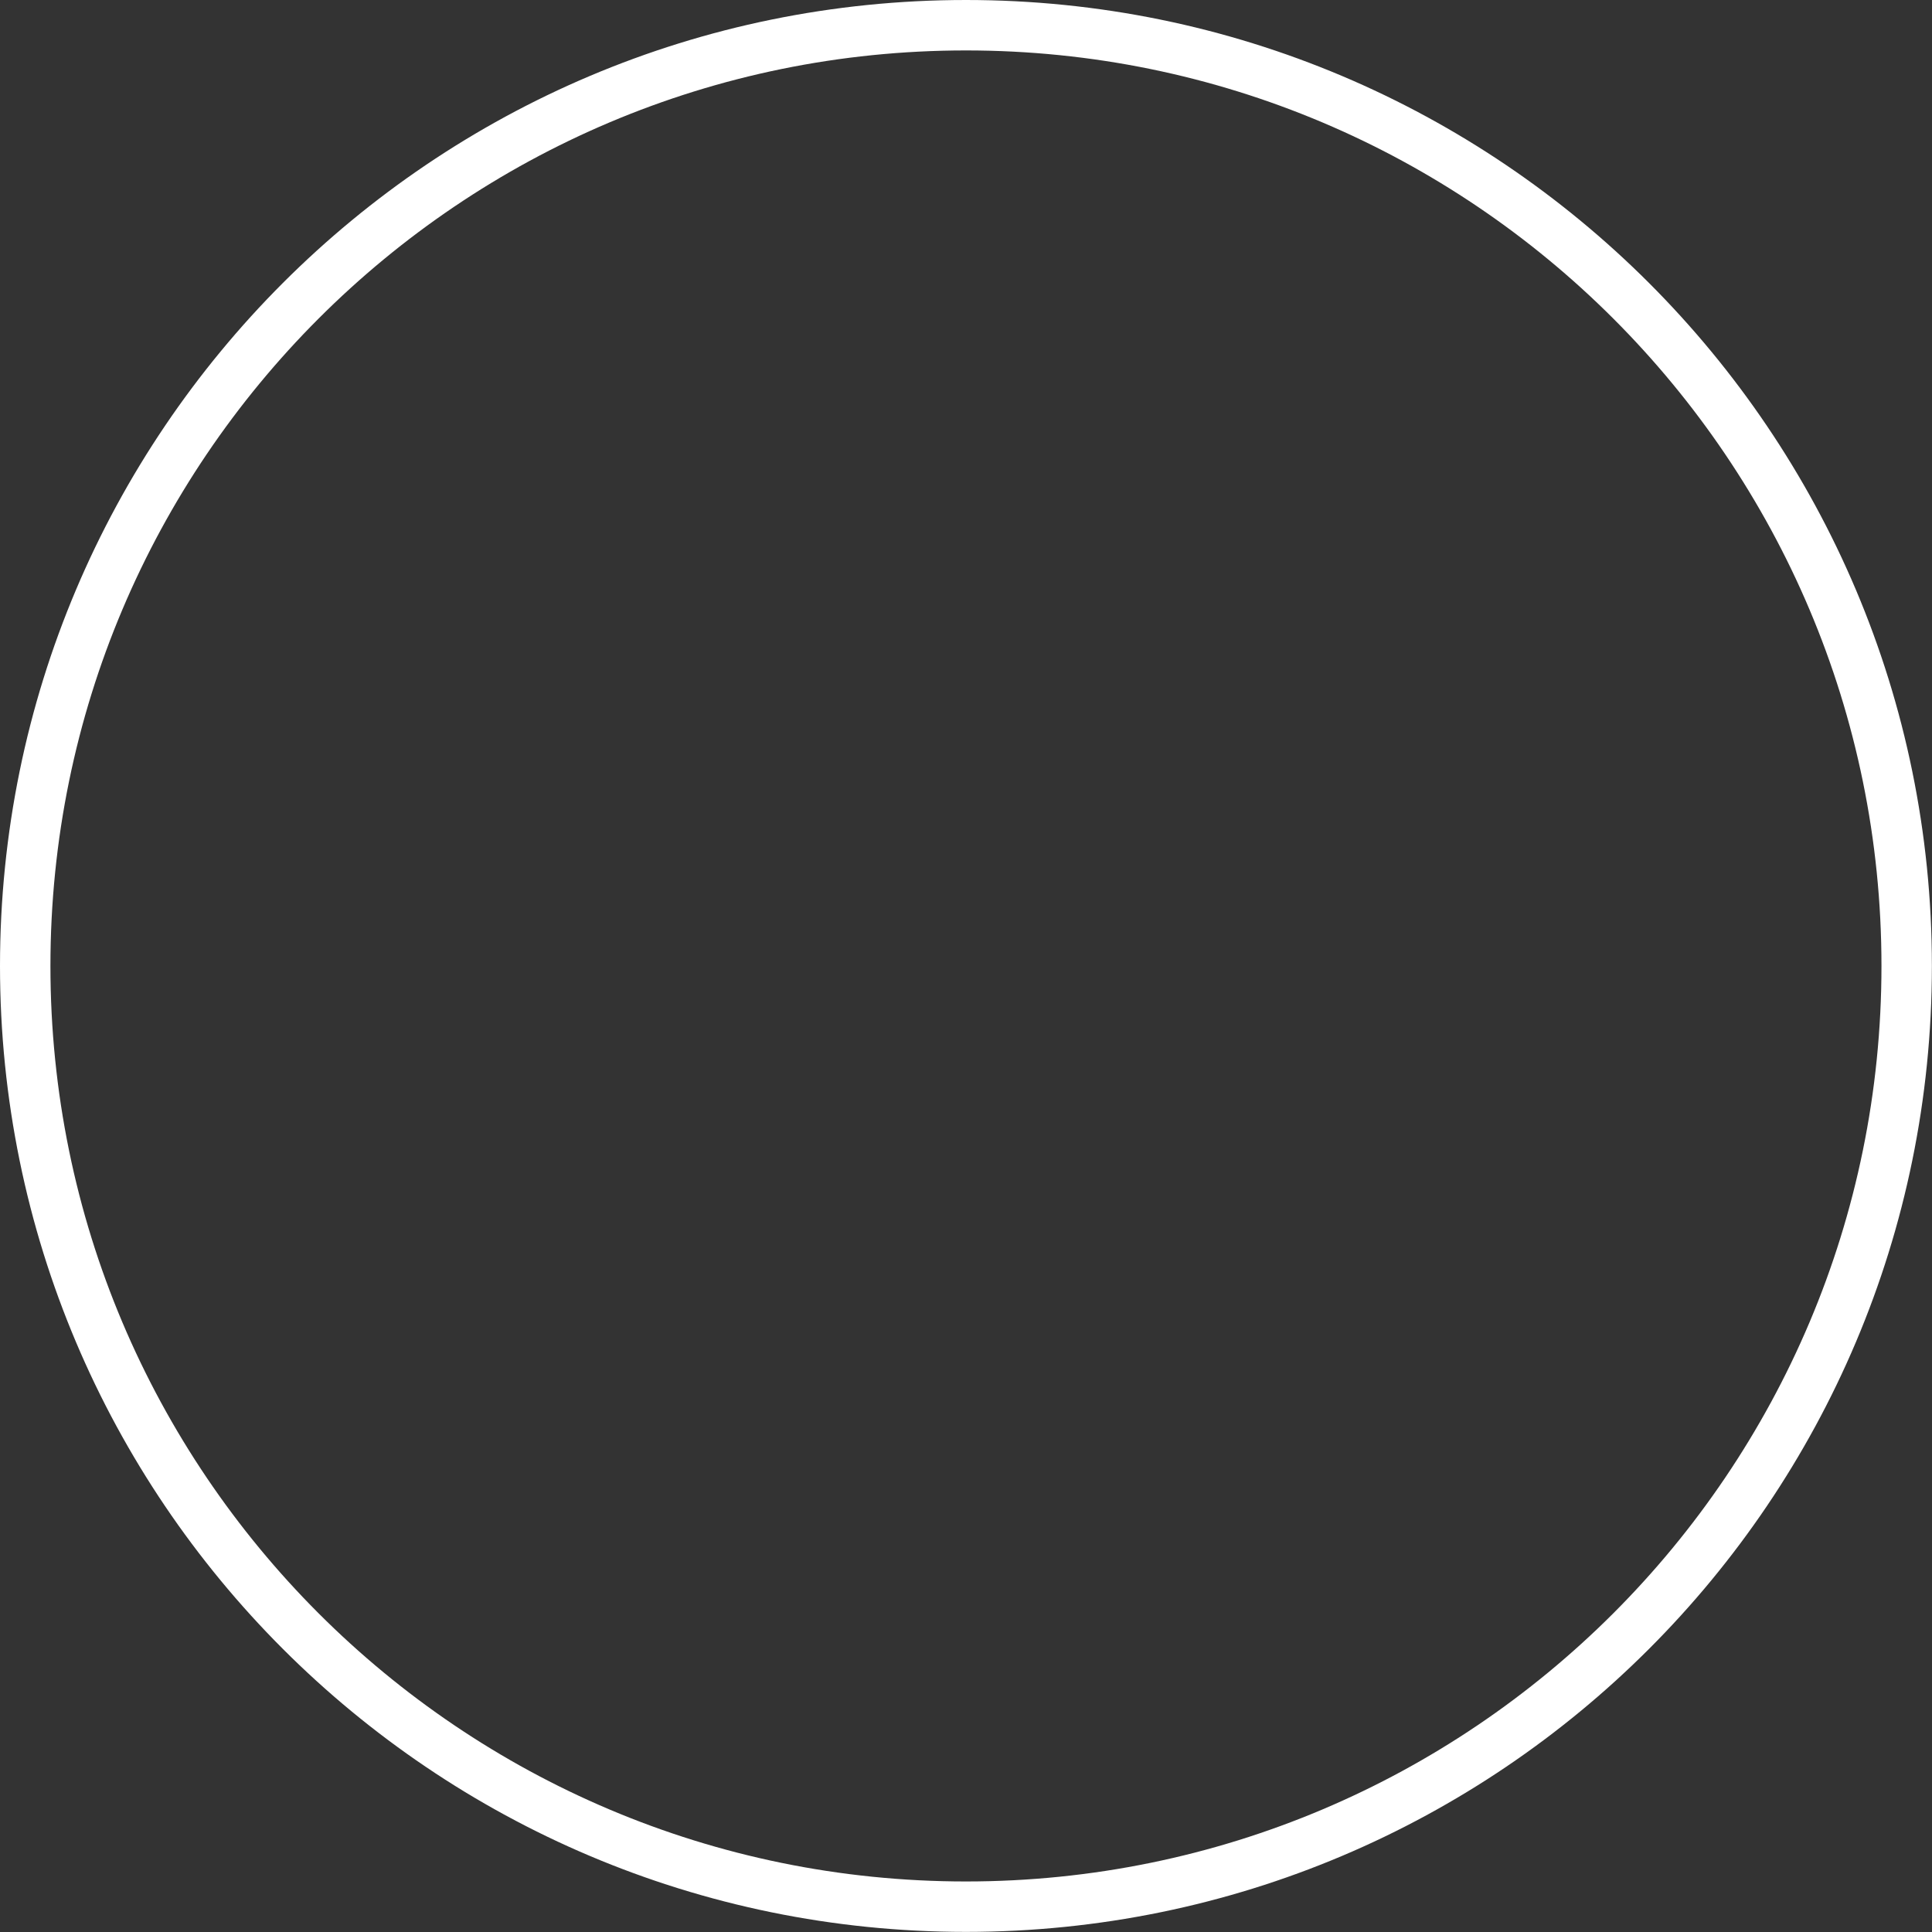 <svg version="1.1" xmlns="http://www.w3.org/2000/svg" xmlns:xlink="http://www.w3.org/1999/xlink" width="19.155" height="19.155" viewBox="0,0,19.155,19.155"><rect x="0" y="0" width="19.155" height="19.155" fill="#333333" stroke="none"/><g transform="translate(-230.423,-170.423)"><g data-paper-data="{&quot;isPaintingLayer&quot;:true}" fill="none" fill-rule="nonzero" stroke="#ffffff" stroke-width="0.5" stroke-linecap="butt" stroke-linejoin="miter" stroke-miterlimit="10" stroke-dasharray="" stroke-dashoffset="0" style="mix-blend-mode: normal"><path d="M230.673,180c0,-5.151 4.176,-9.327 9.327,-9.327c5.151,0 9.327,4.176 9.327,9.327c0,5.151 -4.176,9.327 -9.327,9.327c-5.151,0 -9.327,-4.176 -9.327,-9.327z"/></g></g></svg>